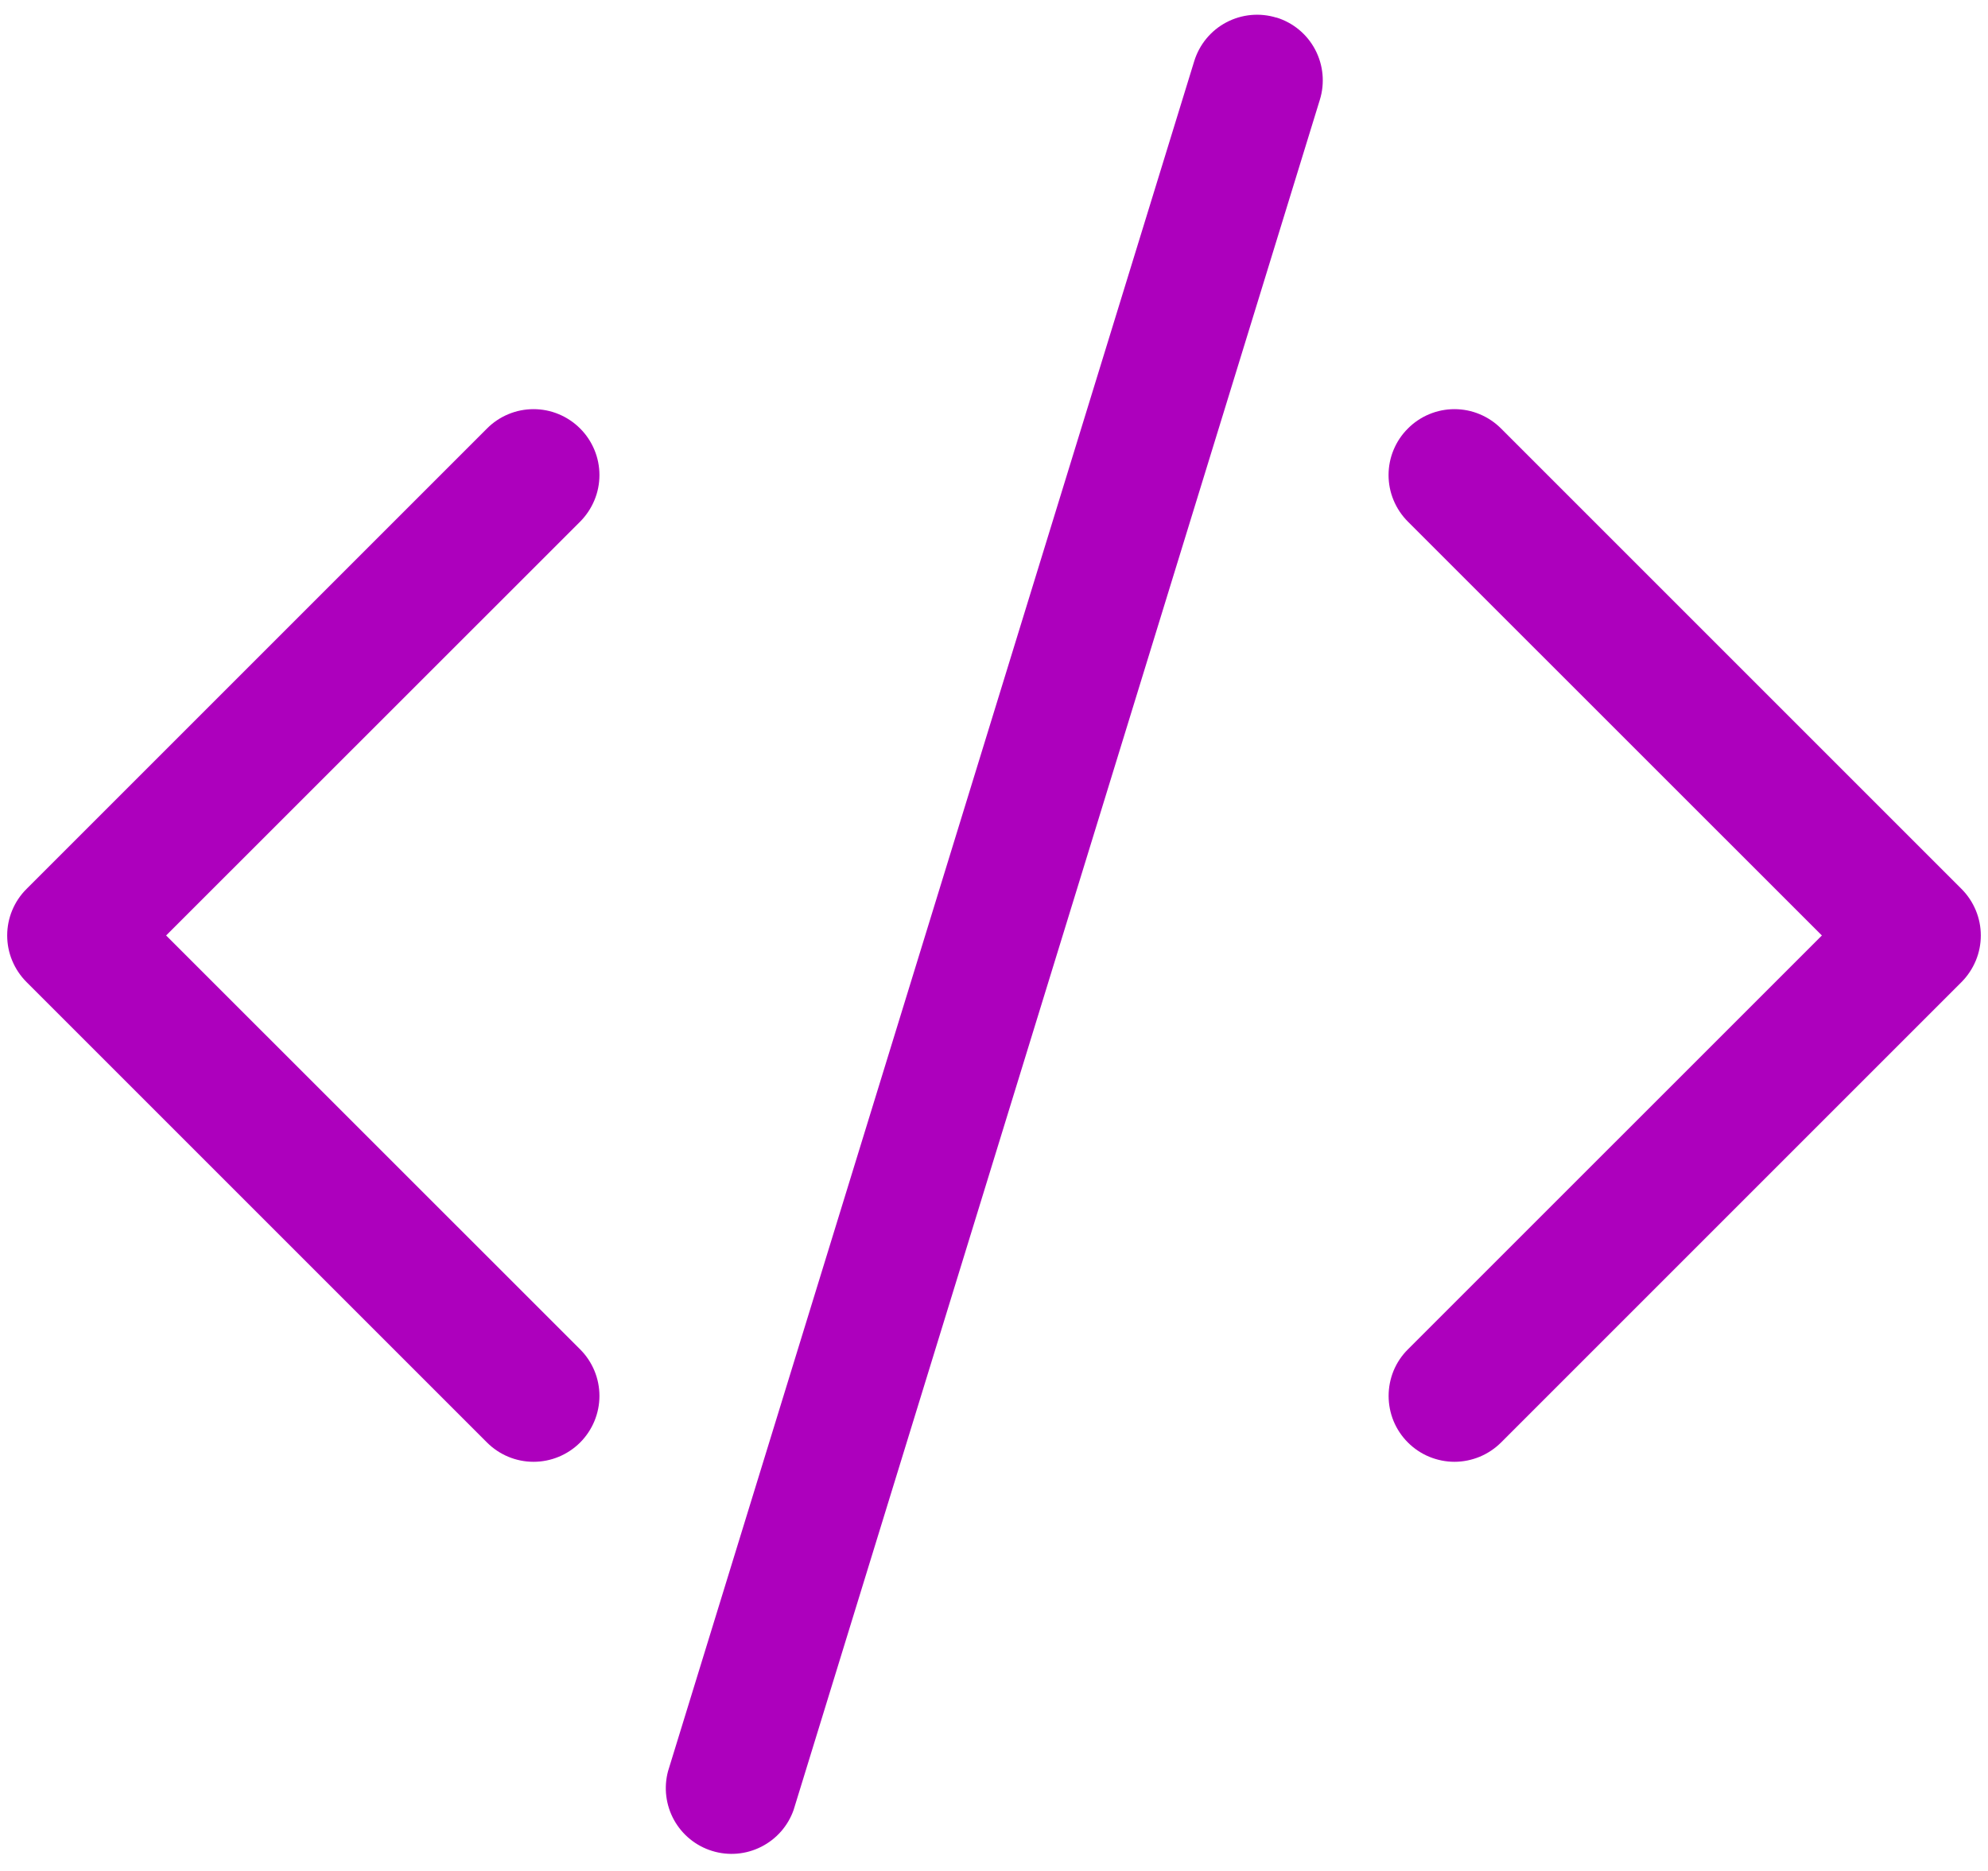 <svg width="34" height="32" viewBox="0 0 34 32" fill="none" xmlns="http://www.w3.org/2000/svg">
<path fill-rule="evenodd" clip-rule="evenodd" d="M9.922 7.329C10.026 7.433 10.109 7.557 10.166 7.694C10.223 7.831 10.252 7.977 10.252 8.125C10.252 8.273 10.223 8.42 10.166 8.556C10.109 8.693 10.026 8.817 9.922 8.922L2.841 16L9.922 23.079C10.133 23.29 10.252 23.576 10.252 23.875C10.252 24.174 10.133 24.46 9.922 24.672C9.71 24.883 9.424 25.002 9.125 25.002C8.826 25.002 8.54 24.883 8.329 24.672L0.454 16.797C0.349 16.692 0.266 16.568 0.209 16.431C0.152 16.295 0.123 16.148 0.123 16C0.123 15.852 0.152 15.706 0.209 15.569C0.266 15.432 0.349 15.308 0.454 15.204L8.329 7.329C8.433 7.224 8.557 7.141 8.694 7.084C8.831 7.027 8.977 6.998 9.125 6.998C9.273 6.998 9.42 7.027 9.556 7.084C9.693 7.141 9.817 7.224 9.922 7.329ZM24.079 7.329C23.974 7.433 23.891 7.557 23.834 7.694C23.777 7.831 23.748 7.977 23.748 8.125C23.748 8.273 23.777 8.42 23.834 8.556C23.891 8.693 23.974 8.817 24.079 8.922L31.159 16L24.079 23.079C23.974 23.183 23.891 23.307 23.834 23.444C23.778 23.581 23.749 23.727 23.749 23.875C23.749 24.023 23.778 24.17 23.834 24.306C23.891 24.443 23.974 24.567 24.079 24.672C24.183 24.776 24.307 24.859 24.444 24.916C24.581 24.972 24.727 25.002 24.875 25.002C25.023 25.002 25.169 24.972 25.306 24.916C25.443 24.859 25.567 24.776 25.672 24.672L33.547 16.797C33.651 16.692 33.734 16.568 33.791 16.431C33.848 16.295 33.877 16.148 33.877 16C33.877 15.852 33.848 15.706 33.791 15.569C33.734 15.432 33.651 15.308 33.547 15.204L25.672 7.329C25.567 7.224 25.443 7.141 25.306 7.084C25.17 7.027 25.023 6.998 24.875 6.998C24.727 6.998 24.581 7.027 24.444 7.084C24.307 7.141 24.183 7.224 24.079 7.329ZM21.831 0.3C22.116 0.388 22.354 0.585 22.493 0.849C22.632 1.113 22.661 1.421 22.573 1.706L13.573 30.956C13.477 31.23 13.278 31.456 13.018 31.587C12.759 31.718 12.459 31.744 12.181 31.658C11.903 31.573 11.669 31.383 11.528 31.129C11.387 30.874 11.35 30.575 11.425 30.294L20.425 1.044C20.513 0.76 20.71 0.521 20.974 0.382C21.238 0.243 21.546 0.214 21.831 0.302V0.3Z" fill="#AD00BD"/>
</svg>
